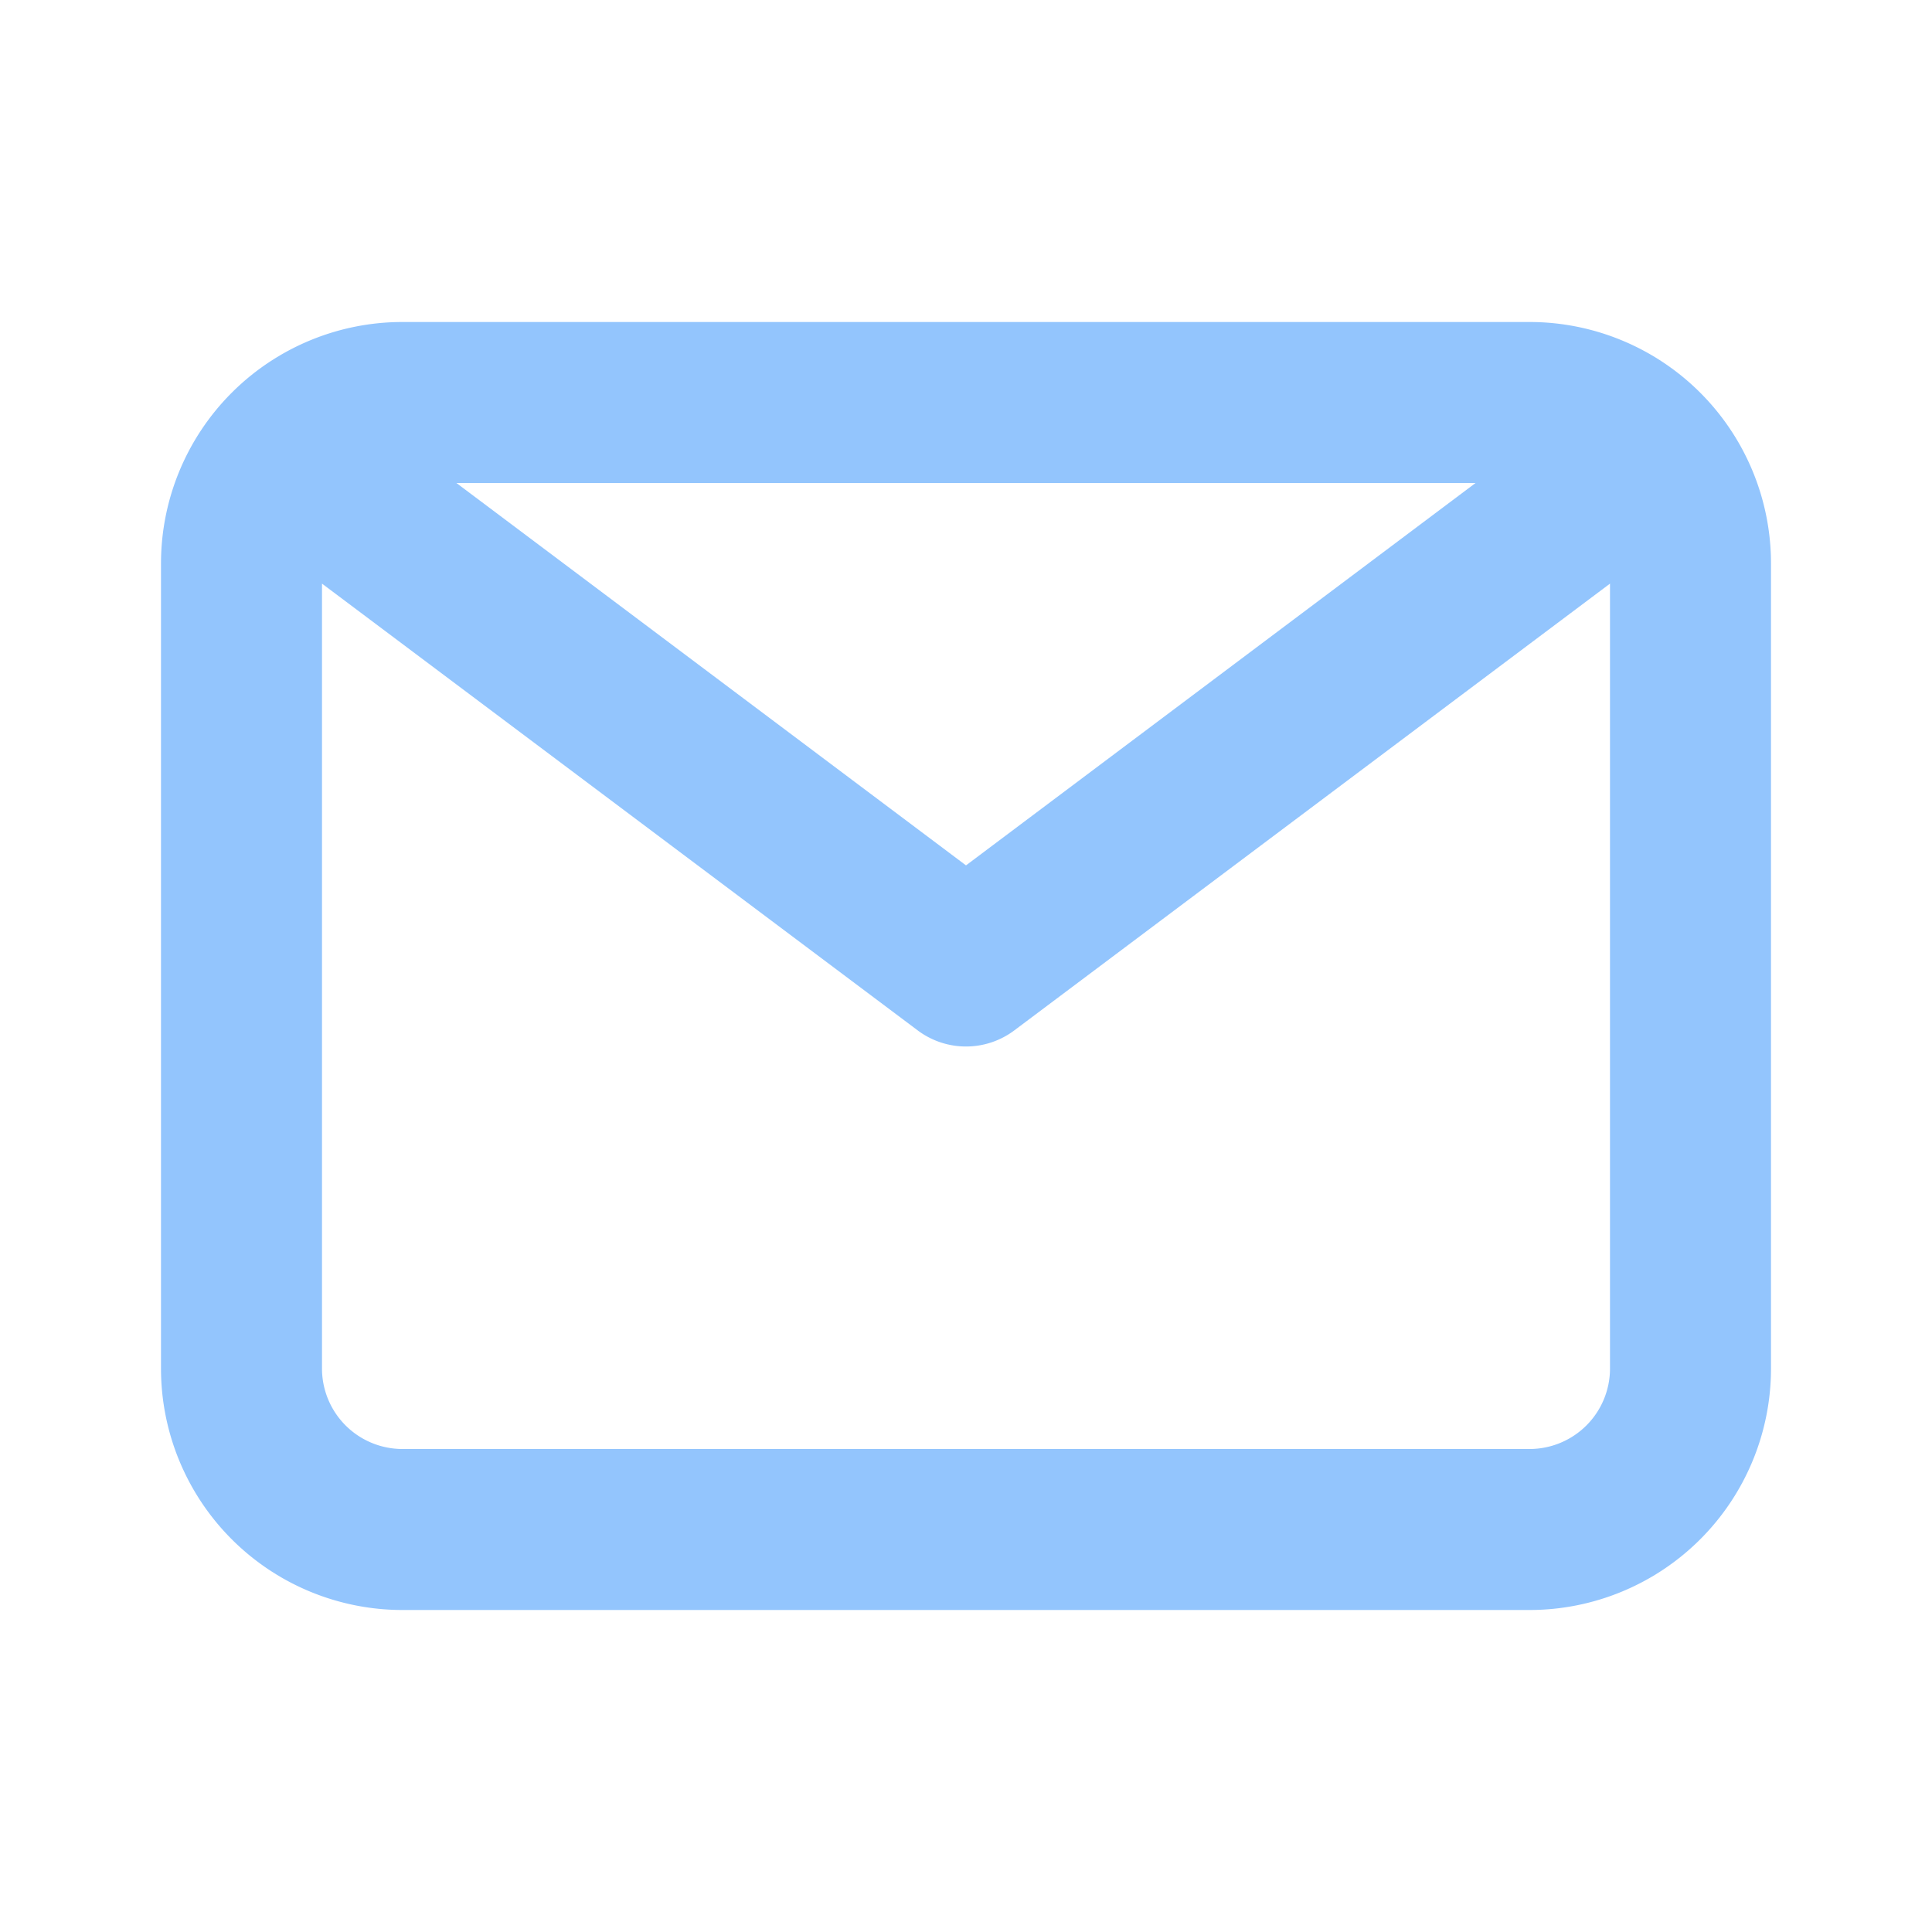 <svg xmlns="http://www.w3.org/2000/svg" viewBox="0 0 24 24" fill="#93c5fd"><g data-name="Layer 2"><path d="M19 4H5a3 3 0 0 0-3 3v10a3 3 0 0 0 3 3h14a3 3 0 0 0 3-3V7a3 3 0 0 0-3-3zm-.67 2L12 10.75 5.67 6zM19 18H5a1 1 0 0 1-1-1V7.25l7.4 5.55a1 1 0 0 0 .6.2 1 1 0 0 0 .6-.2L20 7.25V17a1 1 0 0 1-1 1z" data-name="email"/></g></svg>